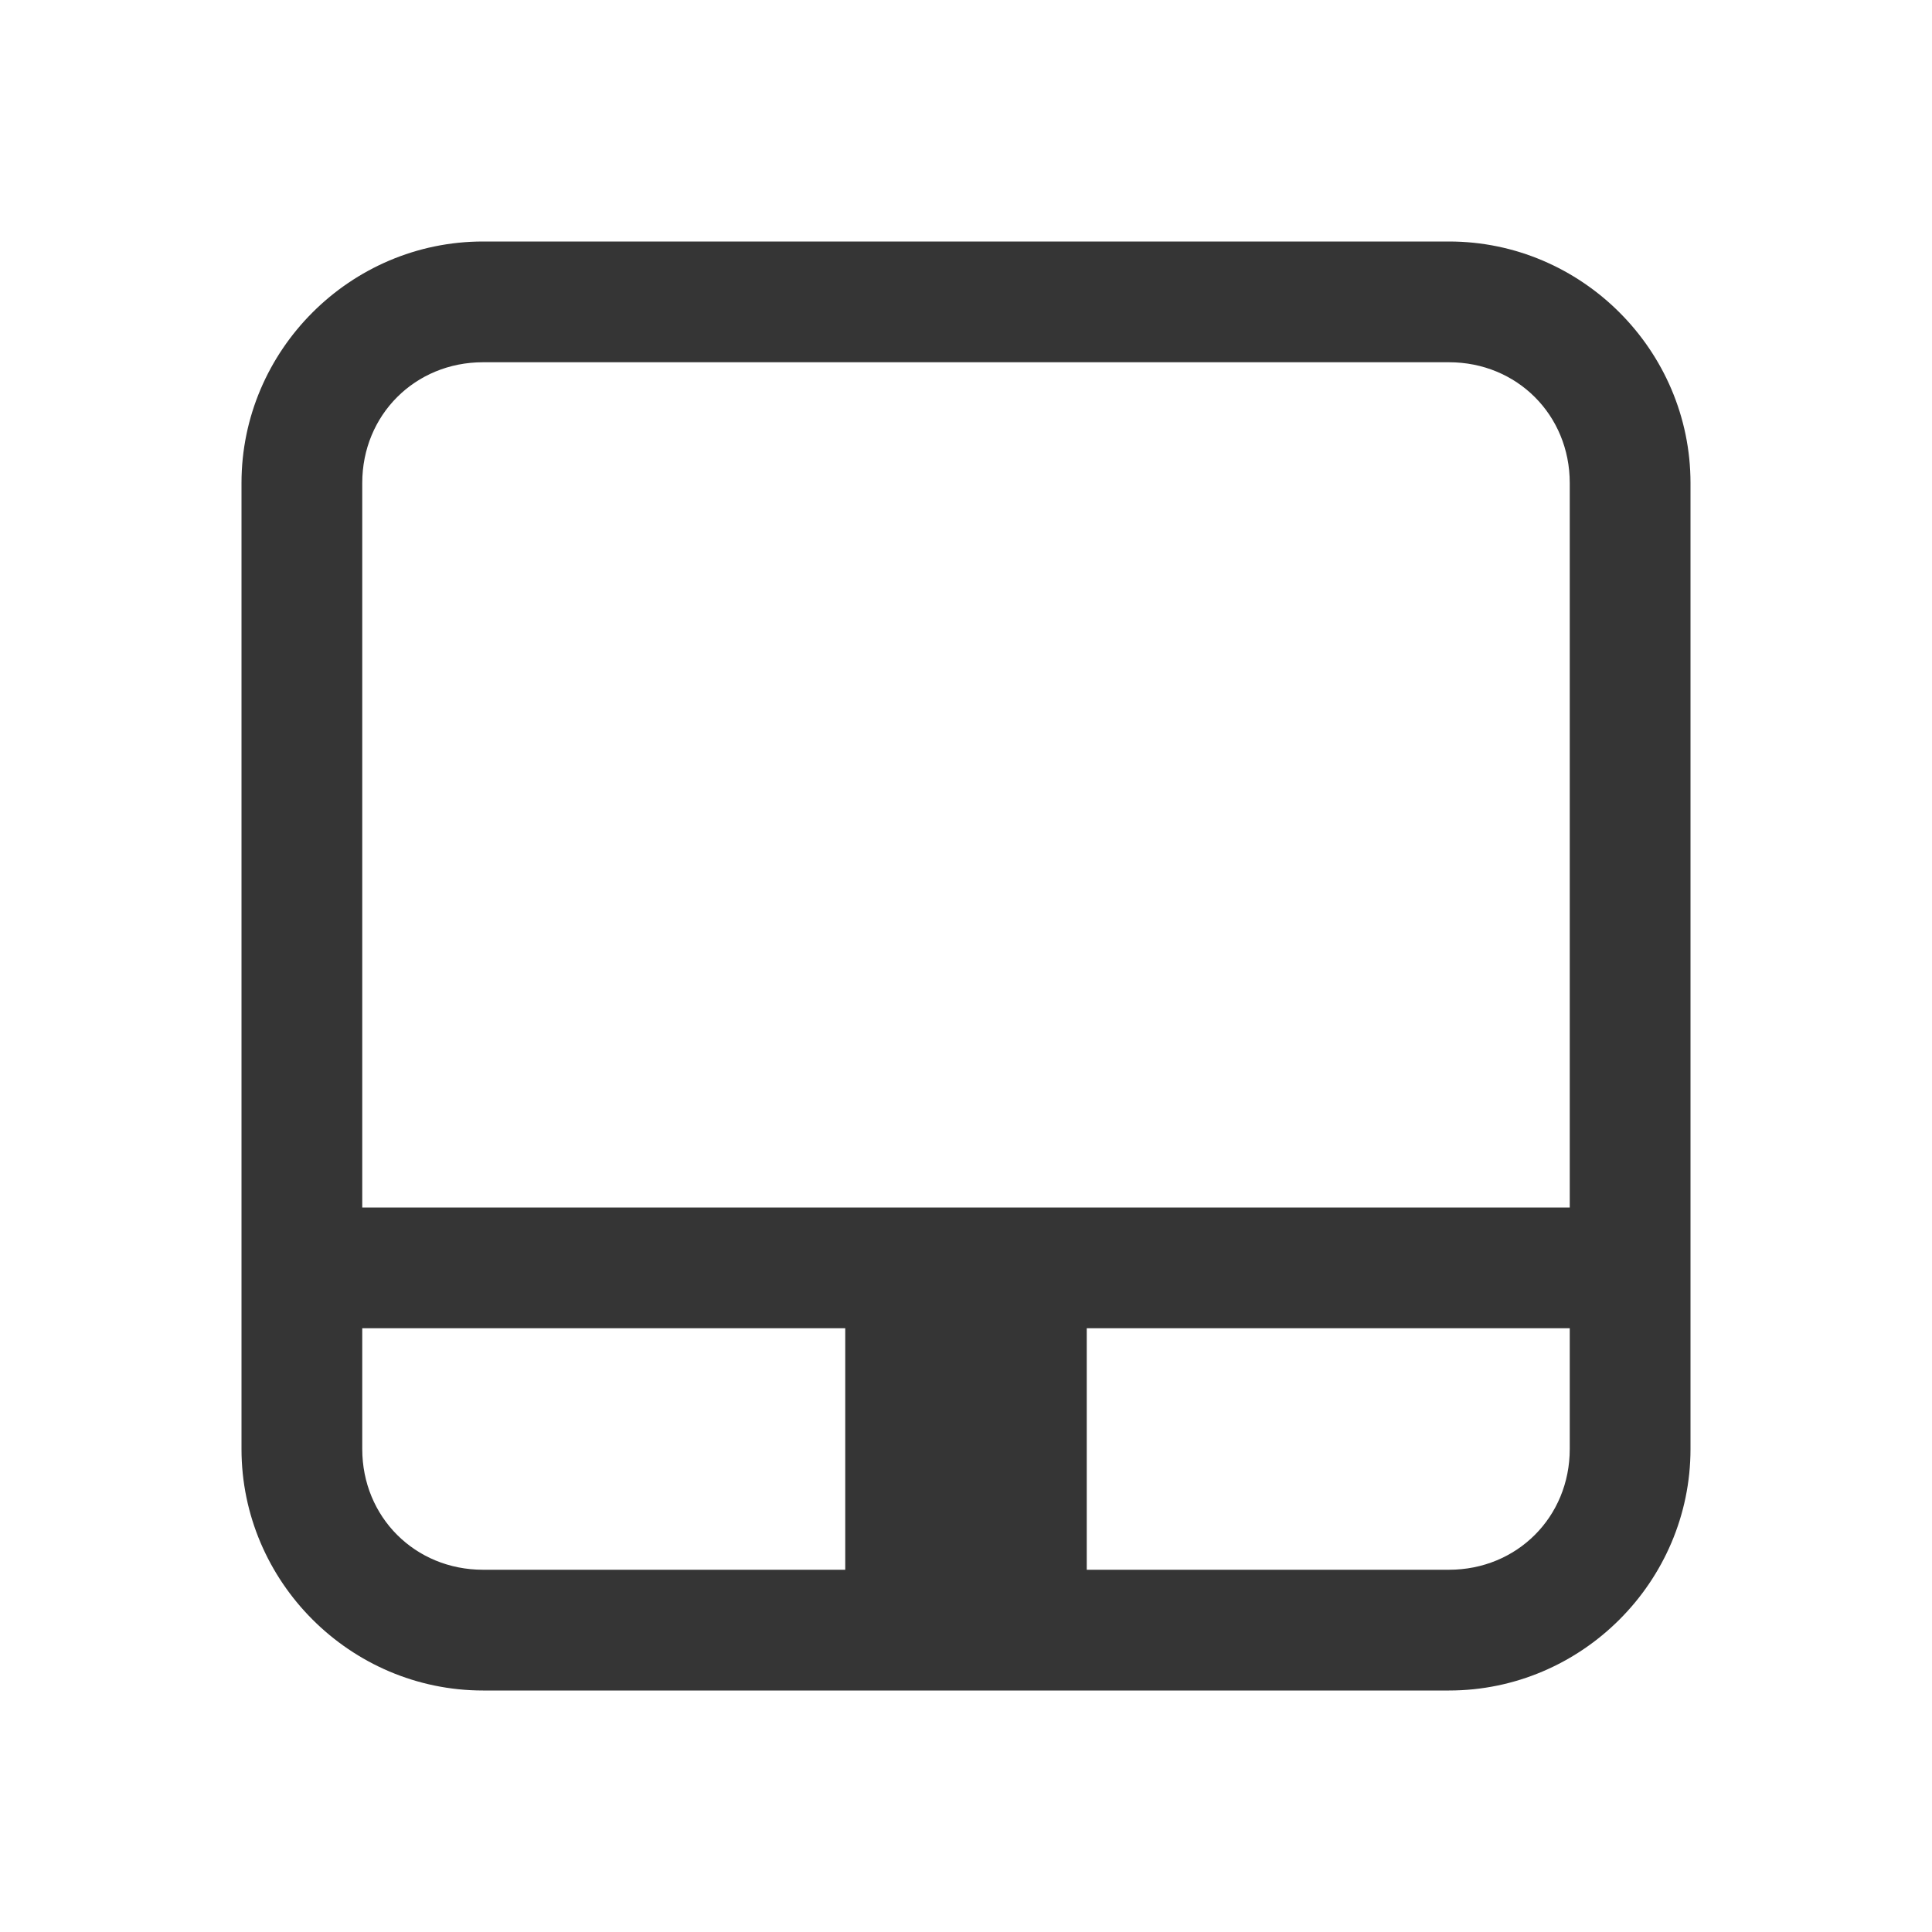 <svg xmlns="http://www.w3.org/2000/svg" viewBox="0 0 16 16">
 <path d="m 4 2 c -1.099 0 -2 0.901 -2 2 l 0 8 c 0 1.099 0.901 2 2 2 l 8 0 c 1.099 0 2 -0.901 2 -2 l 0 -8 c 0 -1.099 -0.901 -2 -2 -2 m -8 1 8 0 c 0.563 0 1 0.437 1 1 l 0 6 -10 0 0 -6 c 0 -0.563 0.437 -1 1 -1 m -1 8 4 0 0 2 -3 0 c -0.563 0 -1 -0.437 -1 -1 m 6 -1 4 0 0 1 c 0 0.563 -0.437 1 -1 1 l -3 0 z" mix-blend-mode="normal" isolation="auto" white-space="normal" solid-opacity="1" solid-color="#000000" style="visibility:visible;shape-rendering:auto;color-interpolation-filters:linearRGB;fill:#353535;opacity:1;image-rendering:auto;fill-opacity:1;stroke:none;display:inline;color:#000;fill-rule:nonzero;color-rendering:auto;color-interpolation:sRGB"/>
</svg>
